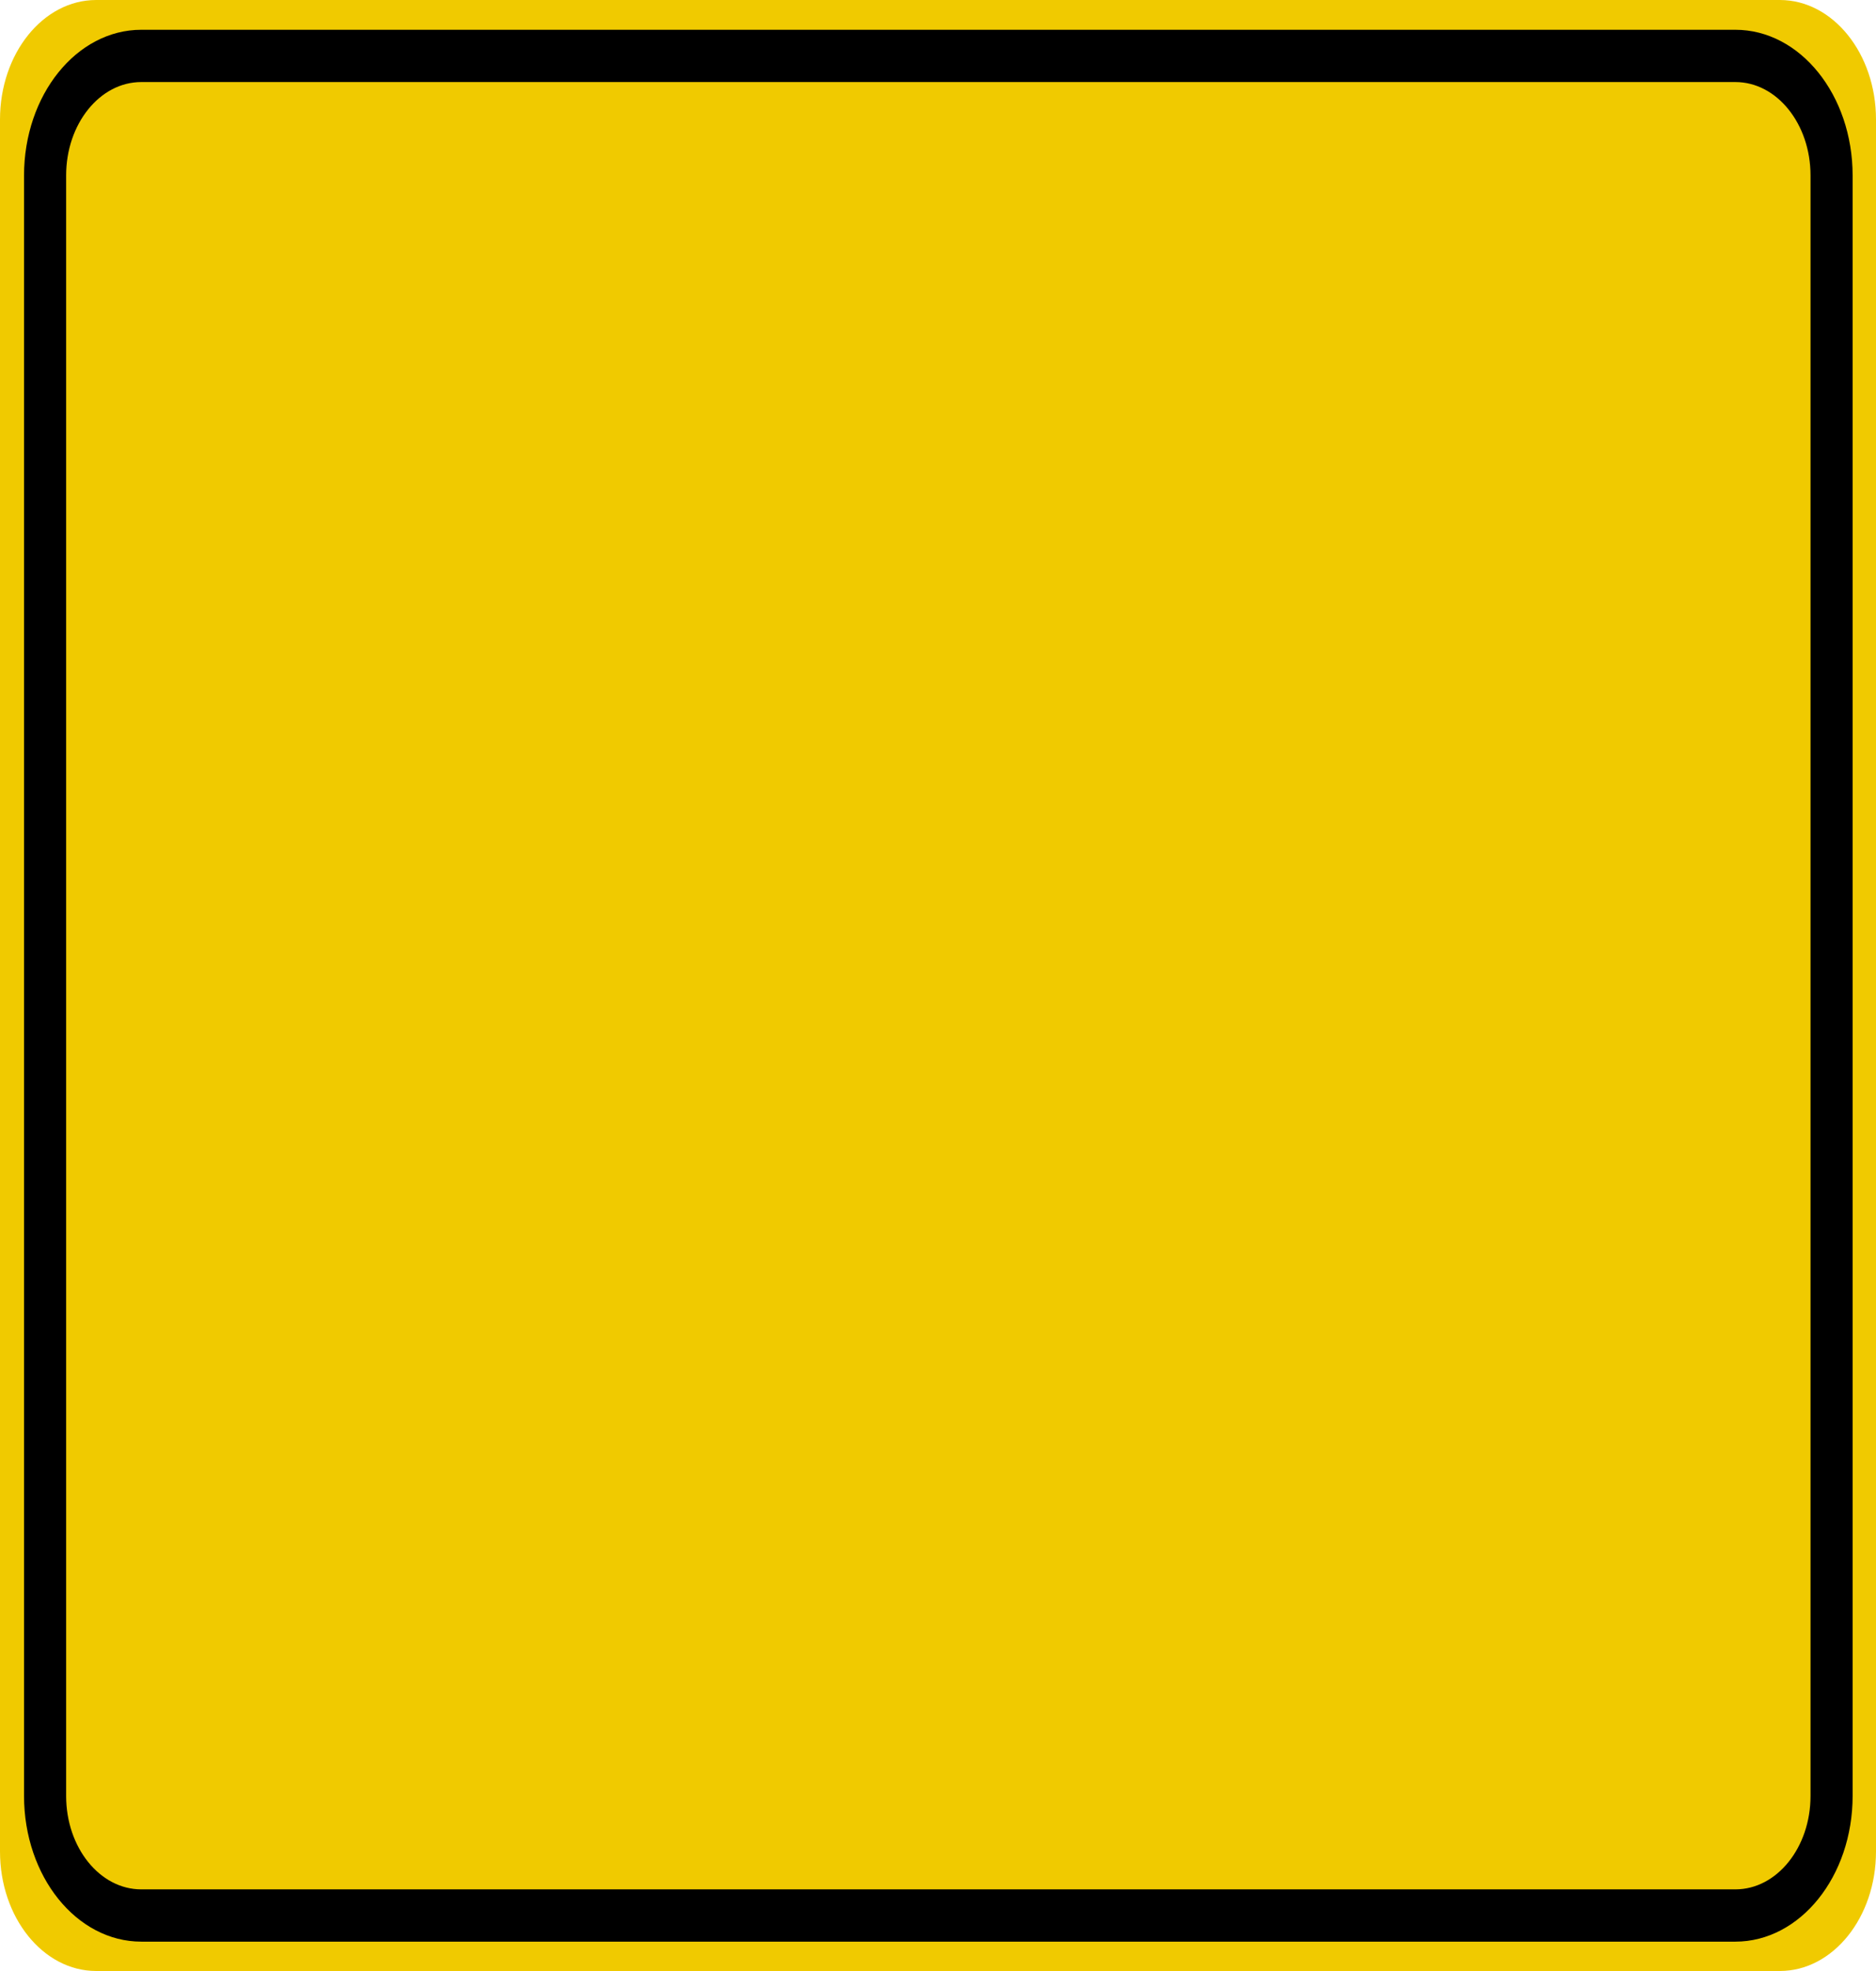 <?xml version="1.0" encoding="UTF-8"?>
<svg xmlns="http://www.w3.org/2000/svg" xmlns:xlink="http://www.w3.org/1999/xlink" width="40pt" height="42pt" viewBox="0 0 40 42" version="1.1">
<g id="surface1">
<path style=" stroke:none;fill-rule:nonzero;fill:rgb(94.118%,79.216%,0%);fill-opacity:1;" d="M 2.051 0 L 37.949 0 C 39.082 0 40 1.141 40 2.547 L 40 39.453 C 40 40.859 39.082 42 37.949 42 L 2.051 42 C 0.918 42 0 40.859 0 39.453 L 0 2.547 C 0 1.141 0.918 0 2.051 0 Z M 2.051 0 "/>
<path style="fill:none;stroke-width:0.875;stroke-linecap:butt;stroke-linejoin:miter;stroke:rgb(0%,0%,0%);stroke-opacity:1;stroke-miterlimit:4;" d="M 2.936 0.936 L 36.064 0.936 C 37.168 0.936 38.063 1.832 38.063 2.937 L 38.063 30.063 C 38.063 31.168 37.168 32.064 36.064 32.064 L 2.936 32.064 C 1.832 32.064 0.937 31.168 0.937 30.063 L 0.937 2.937 C 0.937 1.832 1.832 0.936 2.936 0.936 Z M 2.936 0.936 " transform="matrix(1.026,0,0,1.273,0,0)"/>
</g>
</svg>
